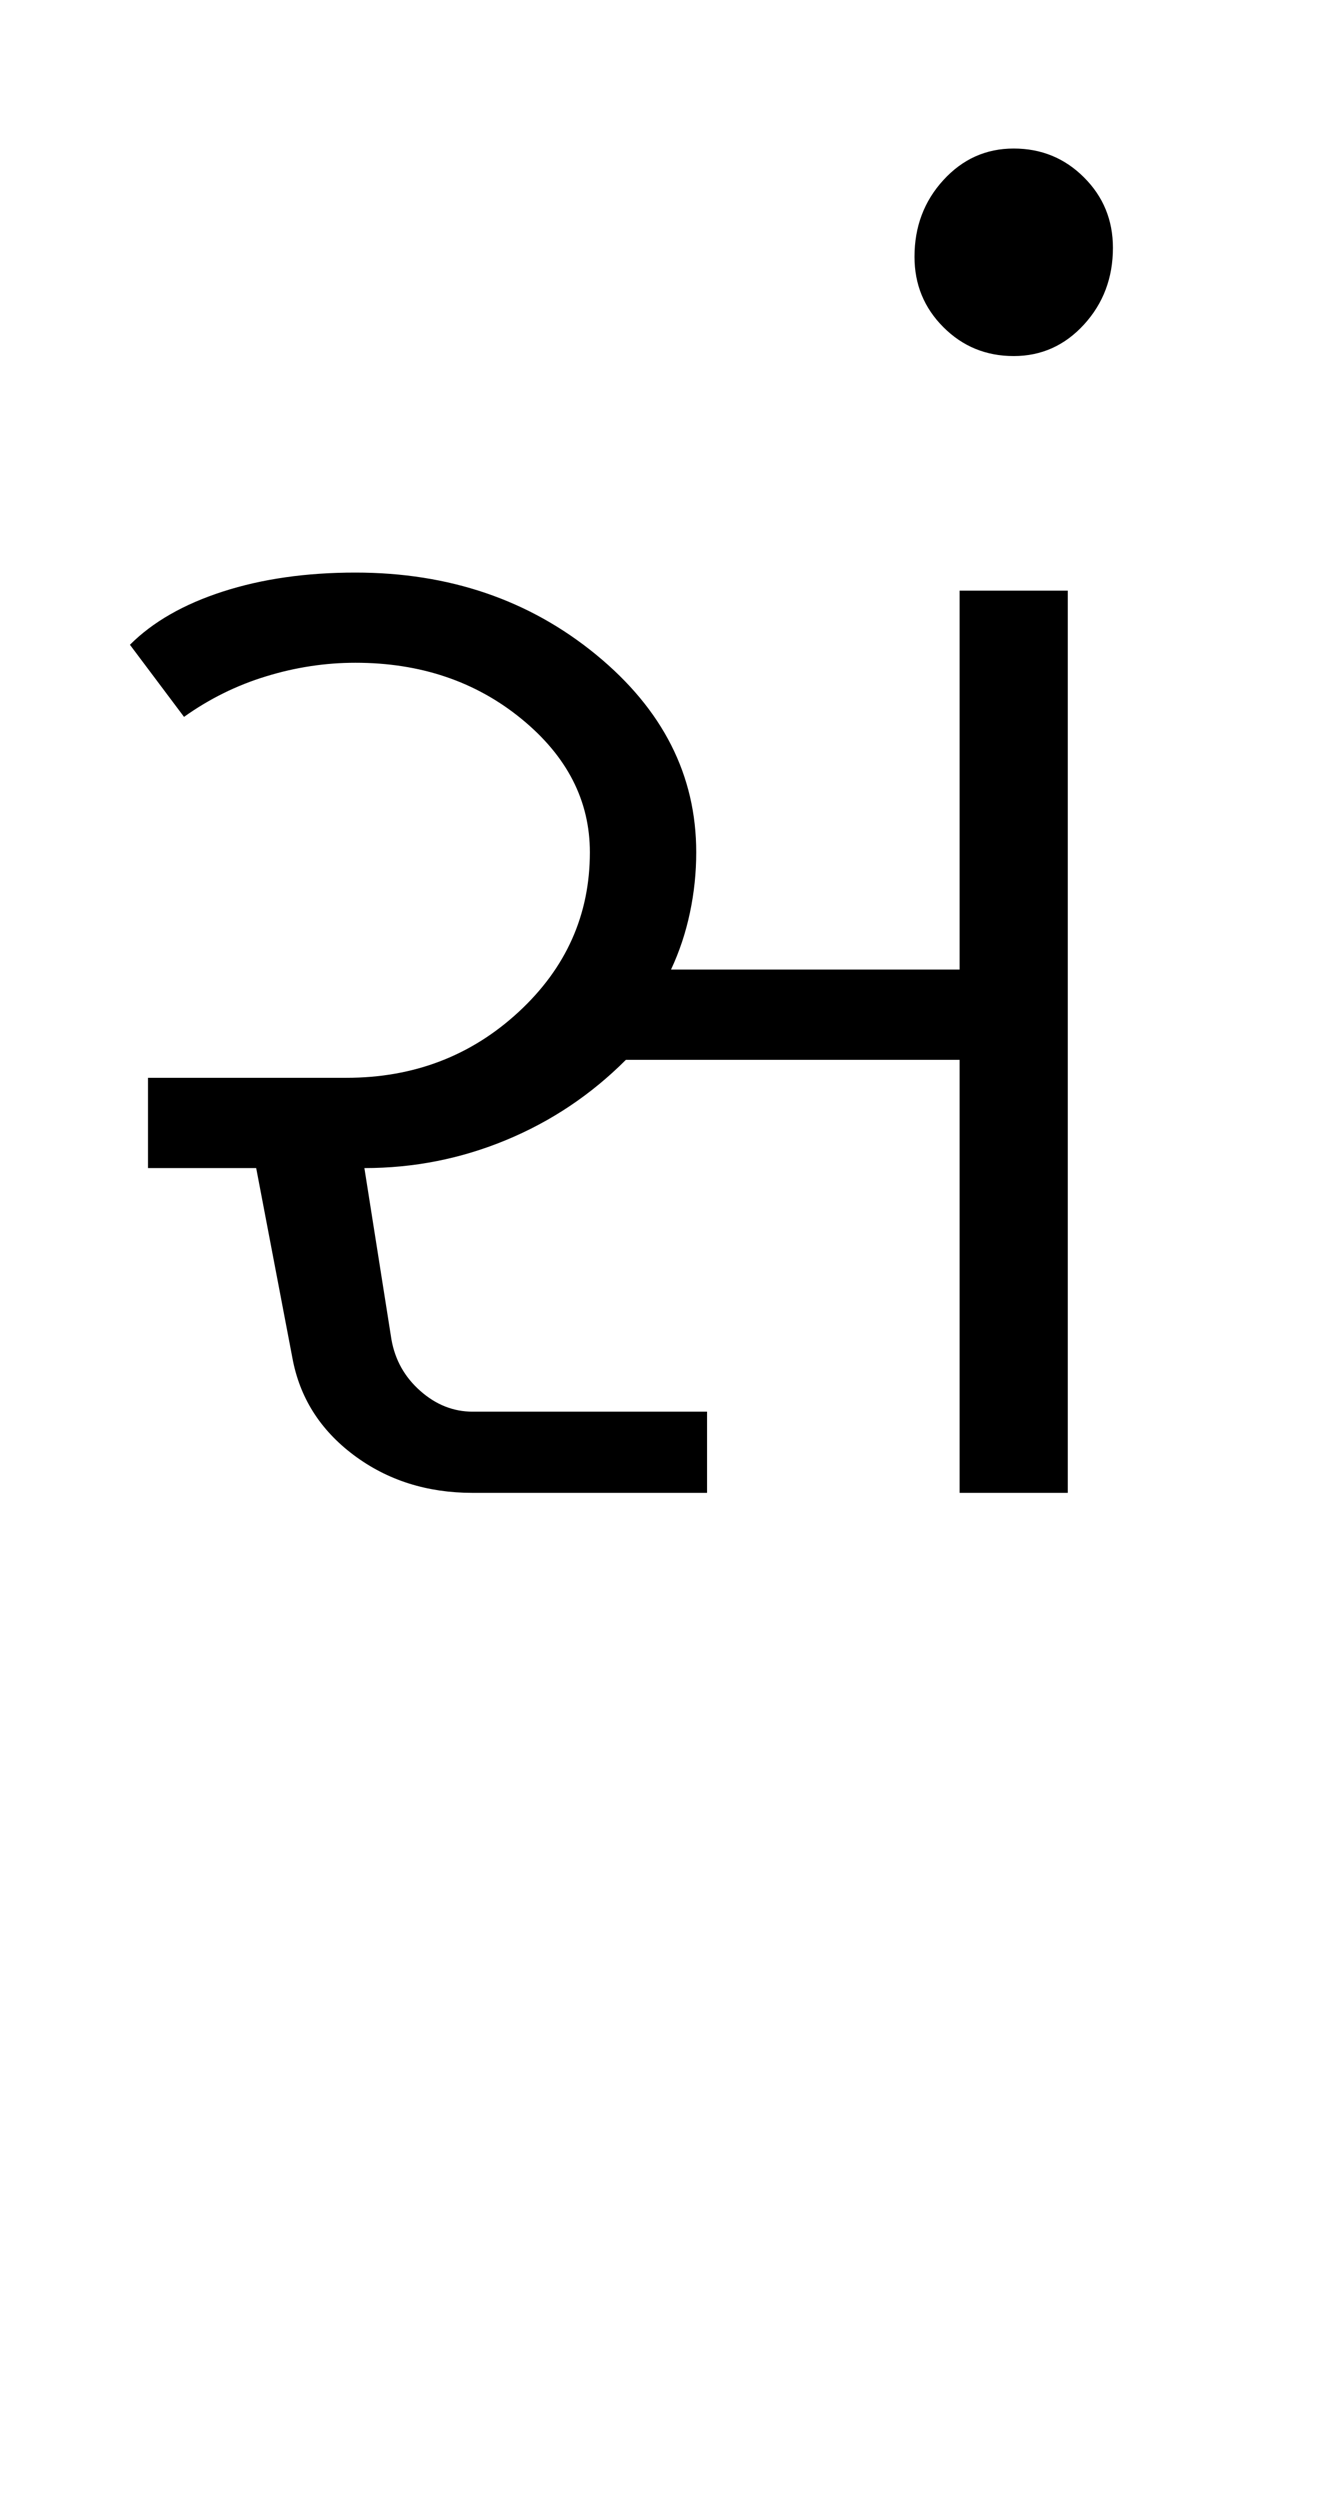 <?xml version="1.0" encoding="UTF-8"?>
<svg xmlns="http://www.w3.org/2000/svg" xmlns:xlink="http://www.w3.org/1999/xlink" width="225.613pt" height="425.75pt" viewBox="0 0 225.613 425.75" version="1.1">
<defs>
<g>
<symbol overflow="visible" id="glyph0-0">
<path style="stroke:none;" d="M 8.297 0 L 8.297 -170.562 L 75.297 -170.562 L 75.297 0 Z M 16.594 -8.297 L 67 -8.297 L 67 -162.266 L 16.594 -162.266 Z M 16.594 -8.297 "/>
</symbol>
<symbol overflow="visible" id="glyph0-1">
<path style="stroke:none;" d="M 6.141 -144.438 C 10.035 -148.332 15.312 -151.352 21.969 -153.5 C 28.633 -155.656 36.164 -156.734 44.562 -156.734 C 60.539 -156.734 74.211 -152.07 85.578 -142.75 C 96.953 -133.426 102.641 -122.207 102.641 -109.094 C 102.641 -105.613 102.281 -102.18 101.562 -98.797 C 100.852 -95.422 99.781 -92.195 98.344 -89.125 L 147.516 -89.125 L 147.516 -153.656 L 165.953 -153.656 L 165.953 0 L 147.516 0 L 147.516 -73.75 L 90.656 -73.75 C 84.719 -67.812 77.906 -63.254 70.219 -60.078 C 62.539 -56.898 54.5 -55.312 46.094 -55.312 L 50.703 -26.125 C 51.316 -22.633 52.957 -19.711 55.625 -17.359 C 58.289 -15.004 61.258 -13.828 64.531 -13.828 L 104.484 -13.828 L 104.484 0 L 64.531 0 C 56.75 0 49.988 -2.148 44.25 -6.453 C 38.52 -10.754 35.039 -16.285 33.812 -23.047 L 27.656 -55.312 L 9.219 -55.312 L 9.219 -70.688 L 43.031 -70.688 C 54.5 -70.688 64.281 -74.426 72.375 -81.906 C 80.469 -89.383 84.516 -98.445 84.516 -109.094 C 84.516 -117.906 80.617 -125.488 72.828 -131.844 C 65.047 -138.195 55.625 -141.375 44.562 -141.375 C 39.438 -141.375 34.363 -140.602 29.344 -139.062 C 24.32 -137.531 19.66 -135.227 15.359 -132.156 Z M 6.141 -144.438 "/>
</symbol>
<symbol overflow="visible" id="glyph0-2">
<path style="stroke:none;" d="M -36.875 -193.609 C -41.594 -193.609 -45.586 -195.25 -48.859 -198.531 C -52.141 -201.812 -53.781 -205.805 -53.781 -210.516 C -53.781 -215.641 -52.141 -219.992 -48.859 -223.578 C -45.586 -227.16 -41.594 -228.953 -36.875 -228.953 C -32.164 -228.953 -28.172 -227.312 -24.891 -224.031 C -21.609 -220.758 -19.969 -216.766 -19.969 -212.047 C -19.969 -206.93 -21.609 -202.578 -24.891 -198.984 C -28.172 -195.398 -32.164 -193.609 -36.875 -193.609 Z M -36.875 -193.609 "/>
</symbol>
</g>
</defs>
<g id="surface1">
<rect x="0" y="0" width="225.613" height="425.75" style="fill:rgb(100%,100%,100%);fill-opacity:1;stroke:none;"/>
<g style="fill:rgb(0%,0%,0%);fill-opacity:1;">
  <use xlink:href="#glyph0-1" x="16" y="254.25"/>
  <use xlink:href="#glyph0-2" x="209.613" y="254.25"/>
</g>
</g>
</svg>
